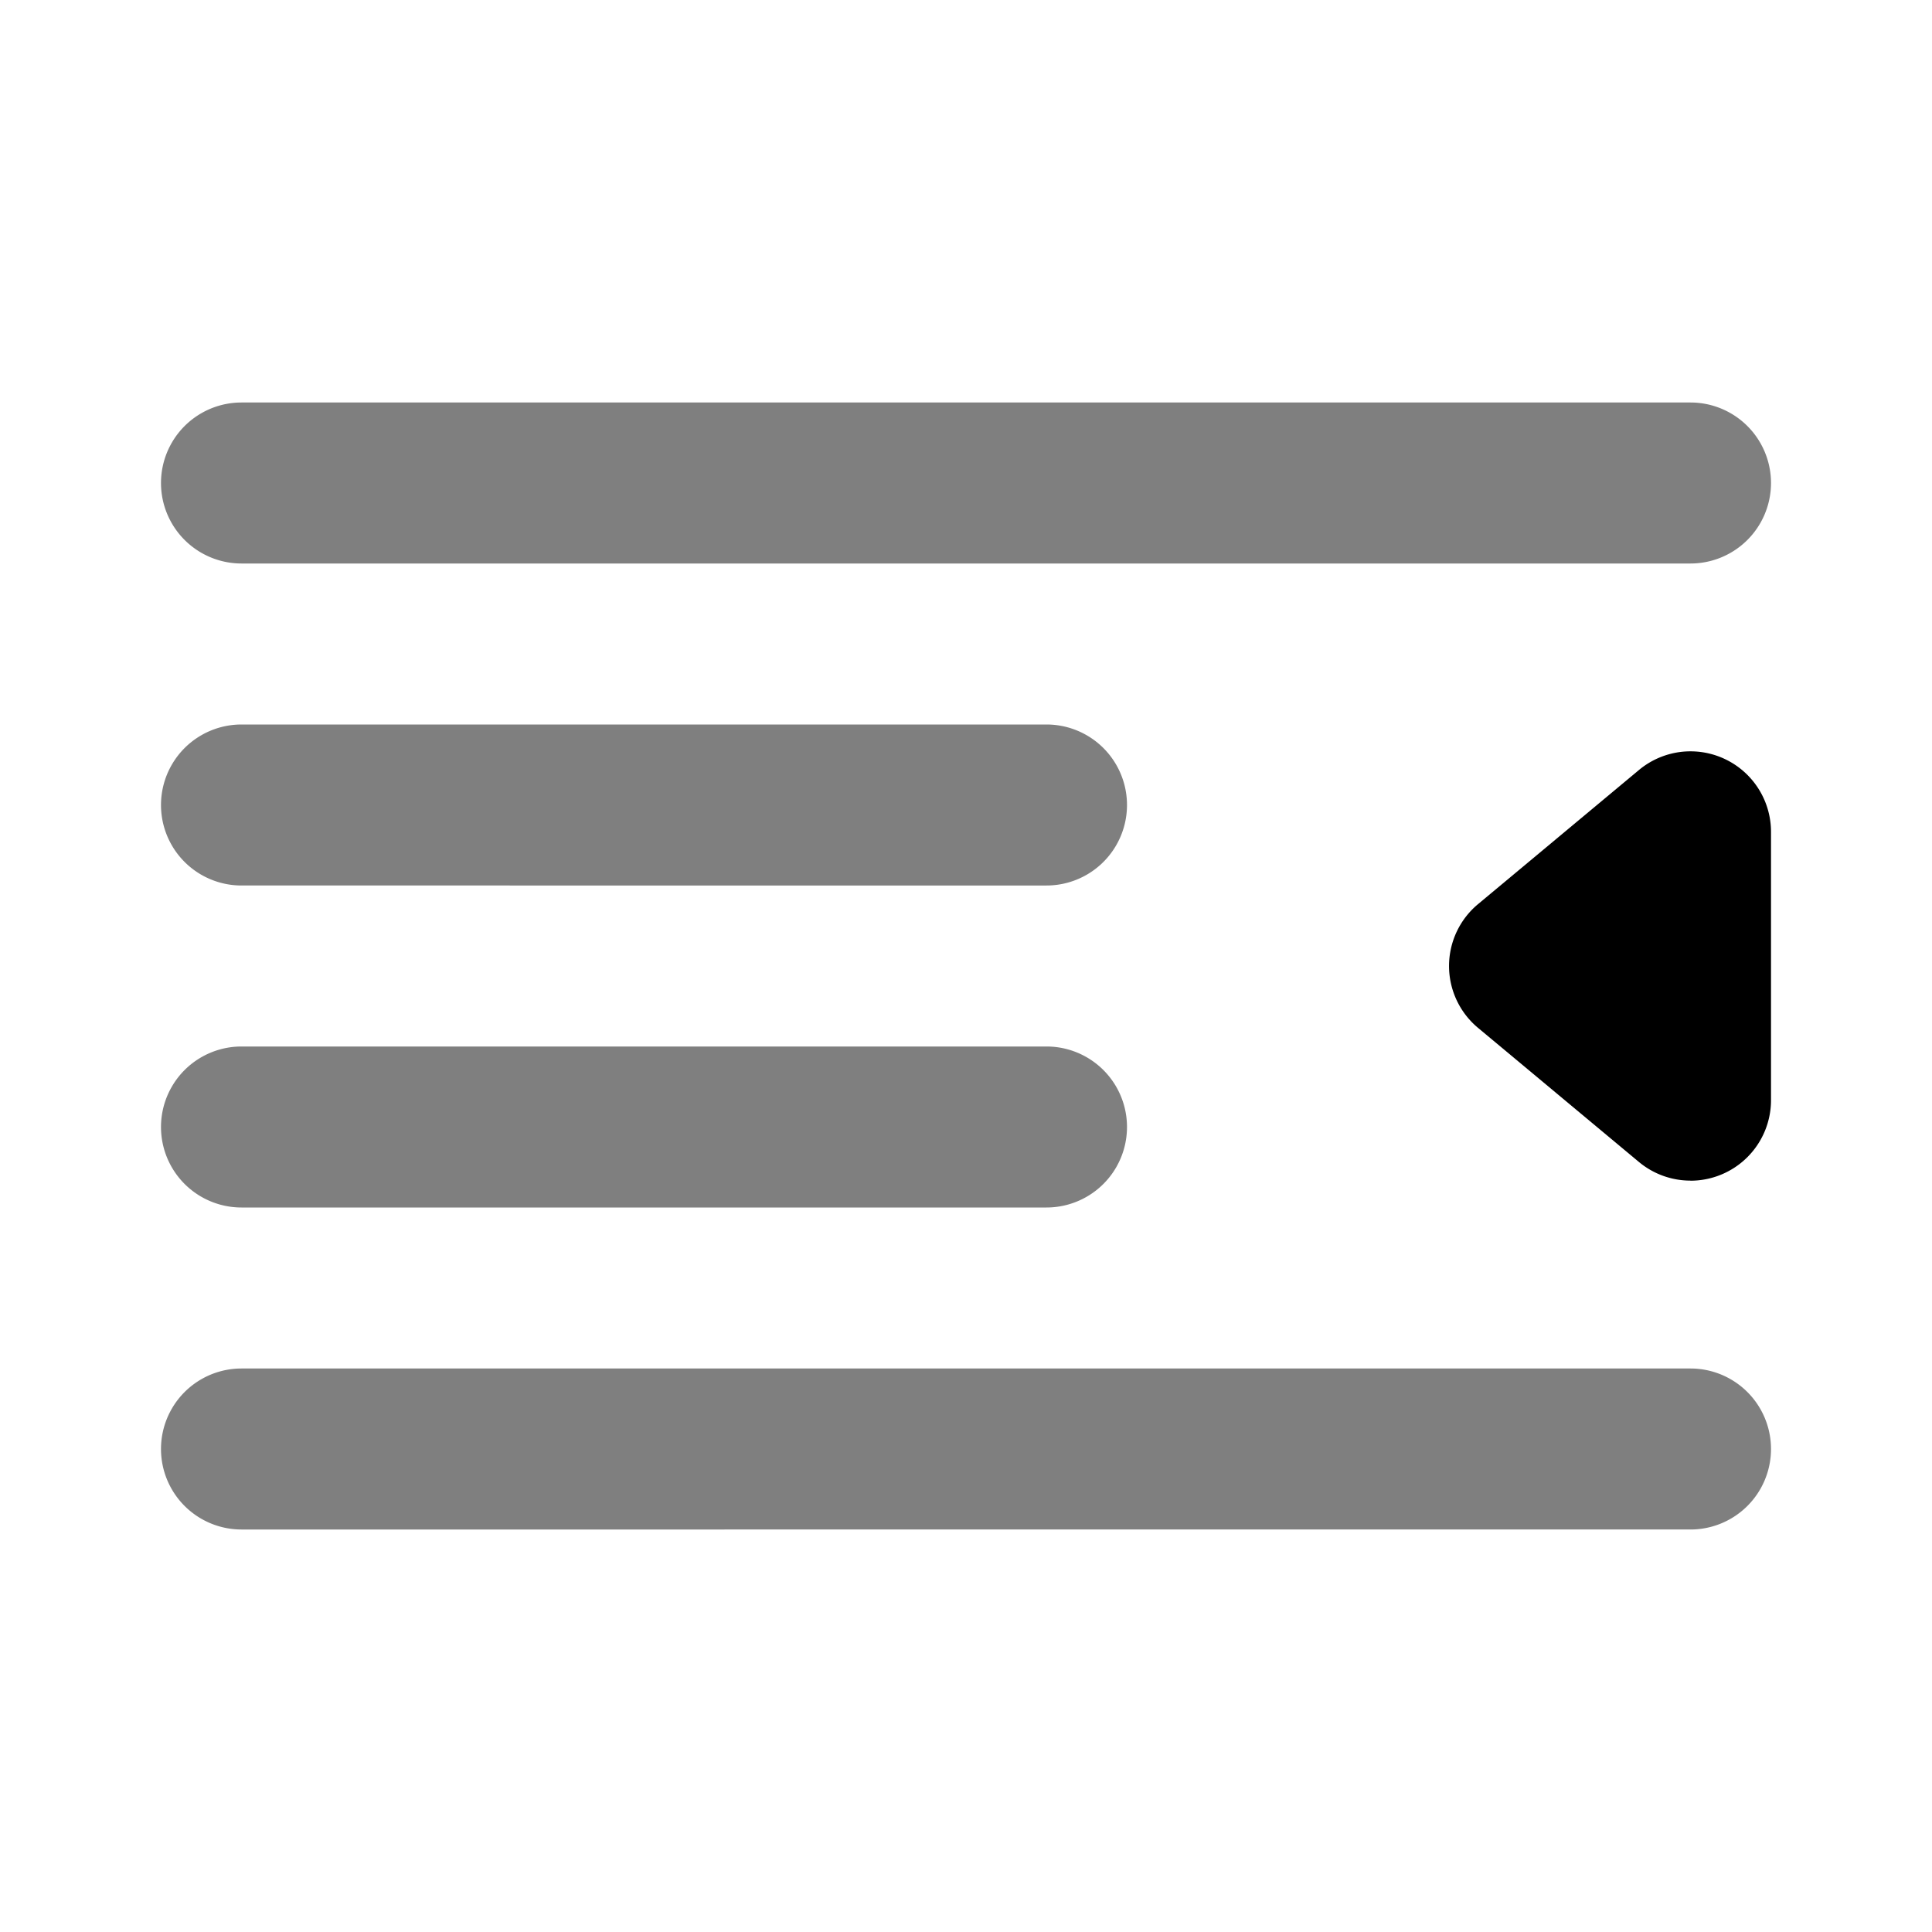 <svg xmlns="http://www.w3.org/2000/svg" width="1em" height="1em" viewBox="0 0 24 24"><path fill="currentColor" d="M21 7H3a1 1 0 0 1 0-2h18a1 1 0 0 1 0 2m-8 4H3a1 1 0 0 1 0-2h10a1 1 0 0 1 0 2m8 8H3a1 1 0 0 1 0-2h18a1 1 0 0 1 0 2m-8-4H3a1 1 0 0 1 0-2h10a1 1 0 0 1 0 2" opacity=".5"/><path fill="currentColor" d="M21 14.666a1 1 0 0 1-.64-.231l-2-1.667a1 1 0 0 1 0-1.536l2-1.667a1 1 0 0 1 1.64.769v3.333a1 1 0 0 1-1 1Z"/></svg>
